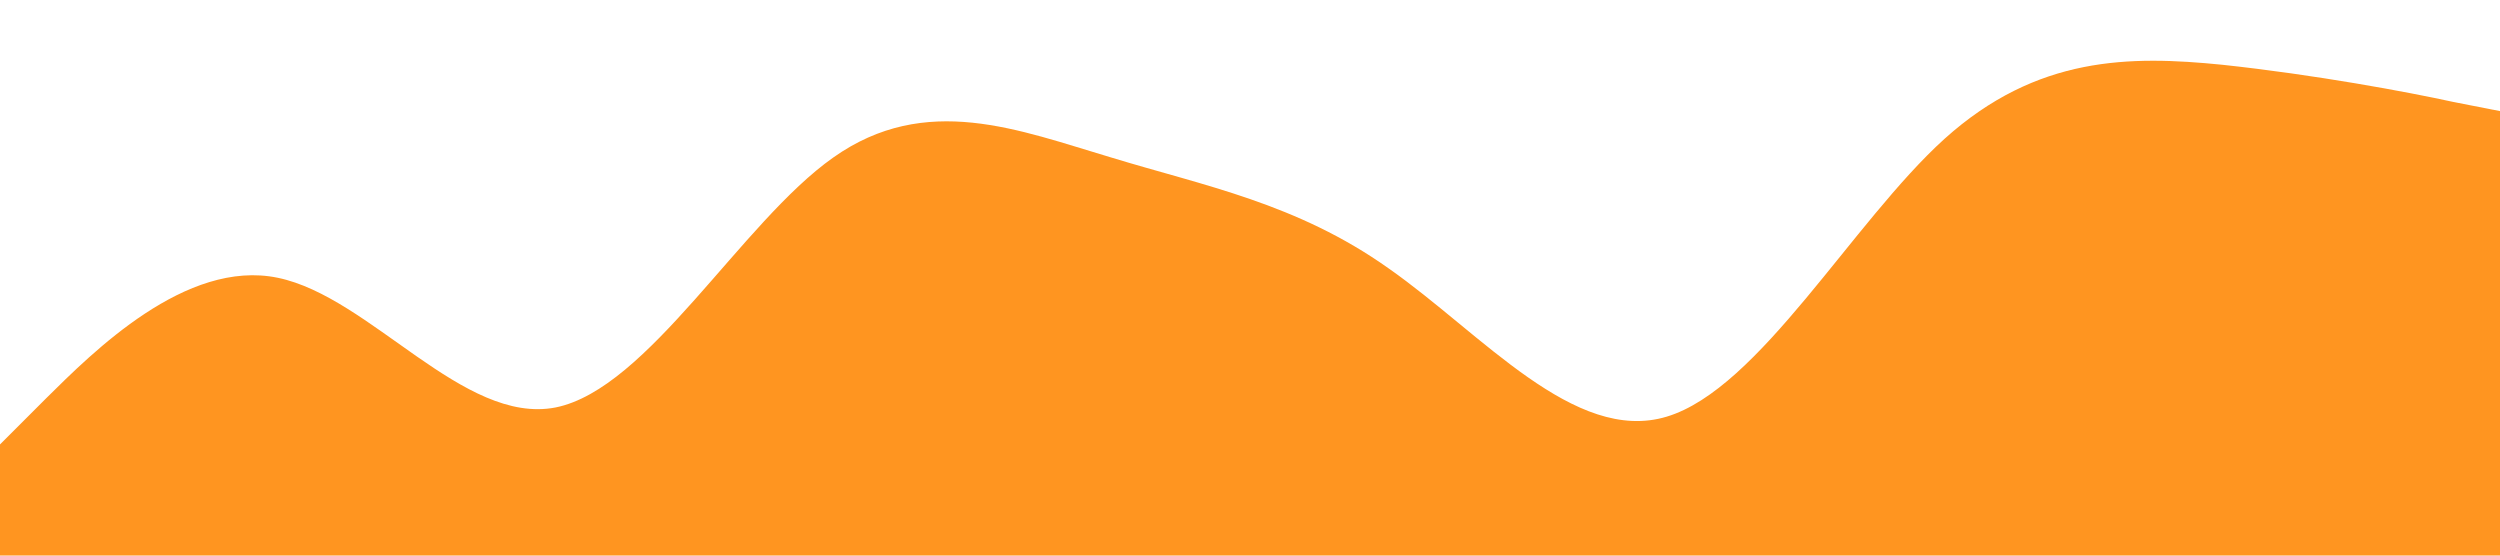 <?xml version="1.0" standalone="no"?><svg xmlns="http://www.w3.org/2000/svg" viewBox="0 0 1440 320"><path fill="#ff9520" fill-opacity="1" d="M0,256L26.7,229.3C53.3,203,107,149,160,160C213.3,171,267,245,320,234.7C373.3,224,427,128,480,90.7C533.3,53,587,75,640,90.7C693.3,107,747,117,800,154.7C853.3,192,907,256,960,240C1013.3,224,1067,128,1120,80C1173.3,32,1227,32,1280,37.3C1333.3,43,1387,53,1413,58.7L1440,64L1440,320L1413.3,320C1386.7,320,1333,320,1280,320C1226.7,320,1173,320,1120,320C1066.7,320,1013,320,960,320C906.7,320,853,320,800,320C746.7,320,693,320,640,320C586.7,320,533,320,480,320C426.7,320,373,320,320,320C266.7,320,213,320,160,320C106.7,320,53,320,27,320L0,320Z"></path></svg>